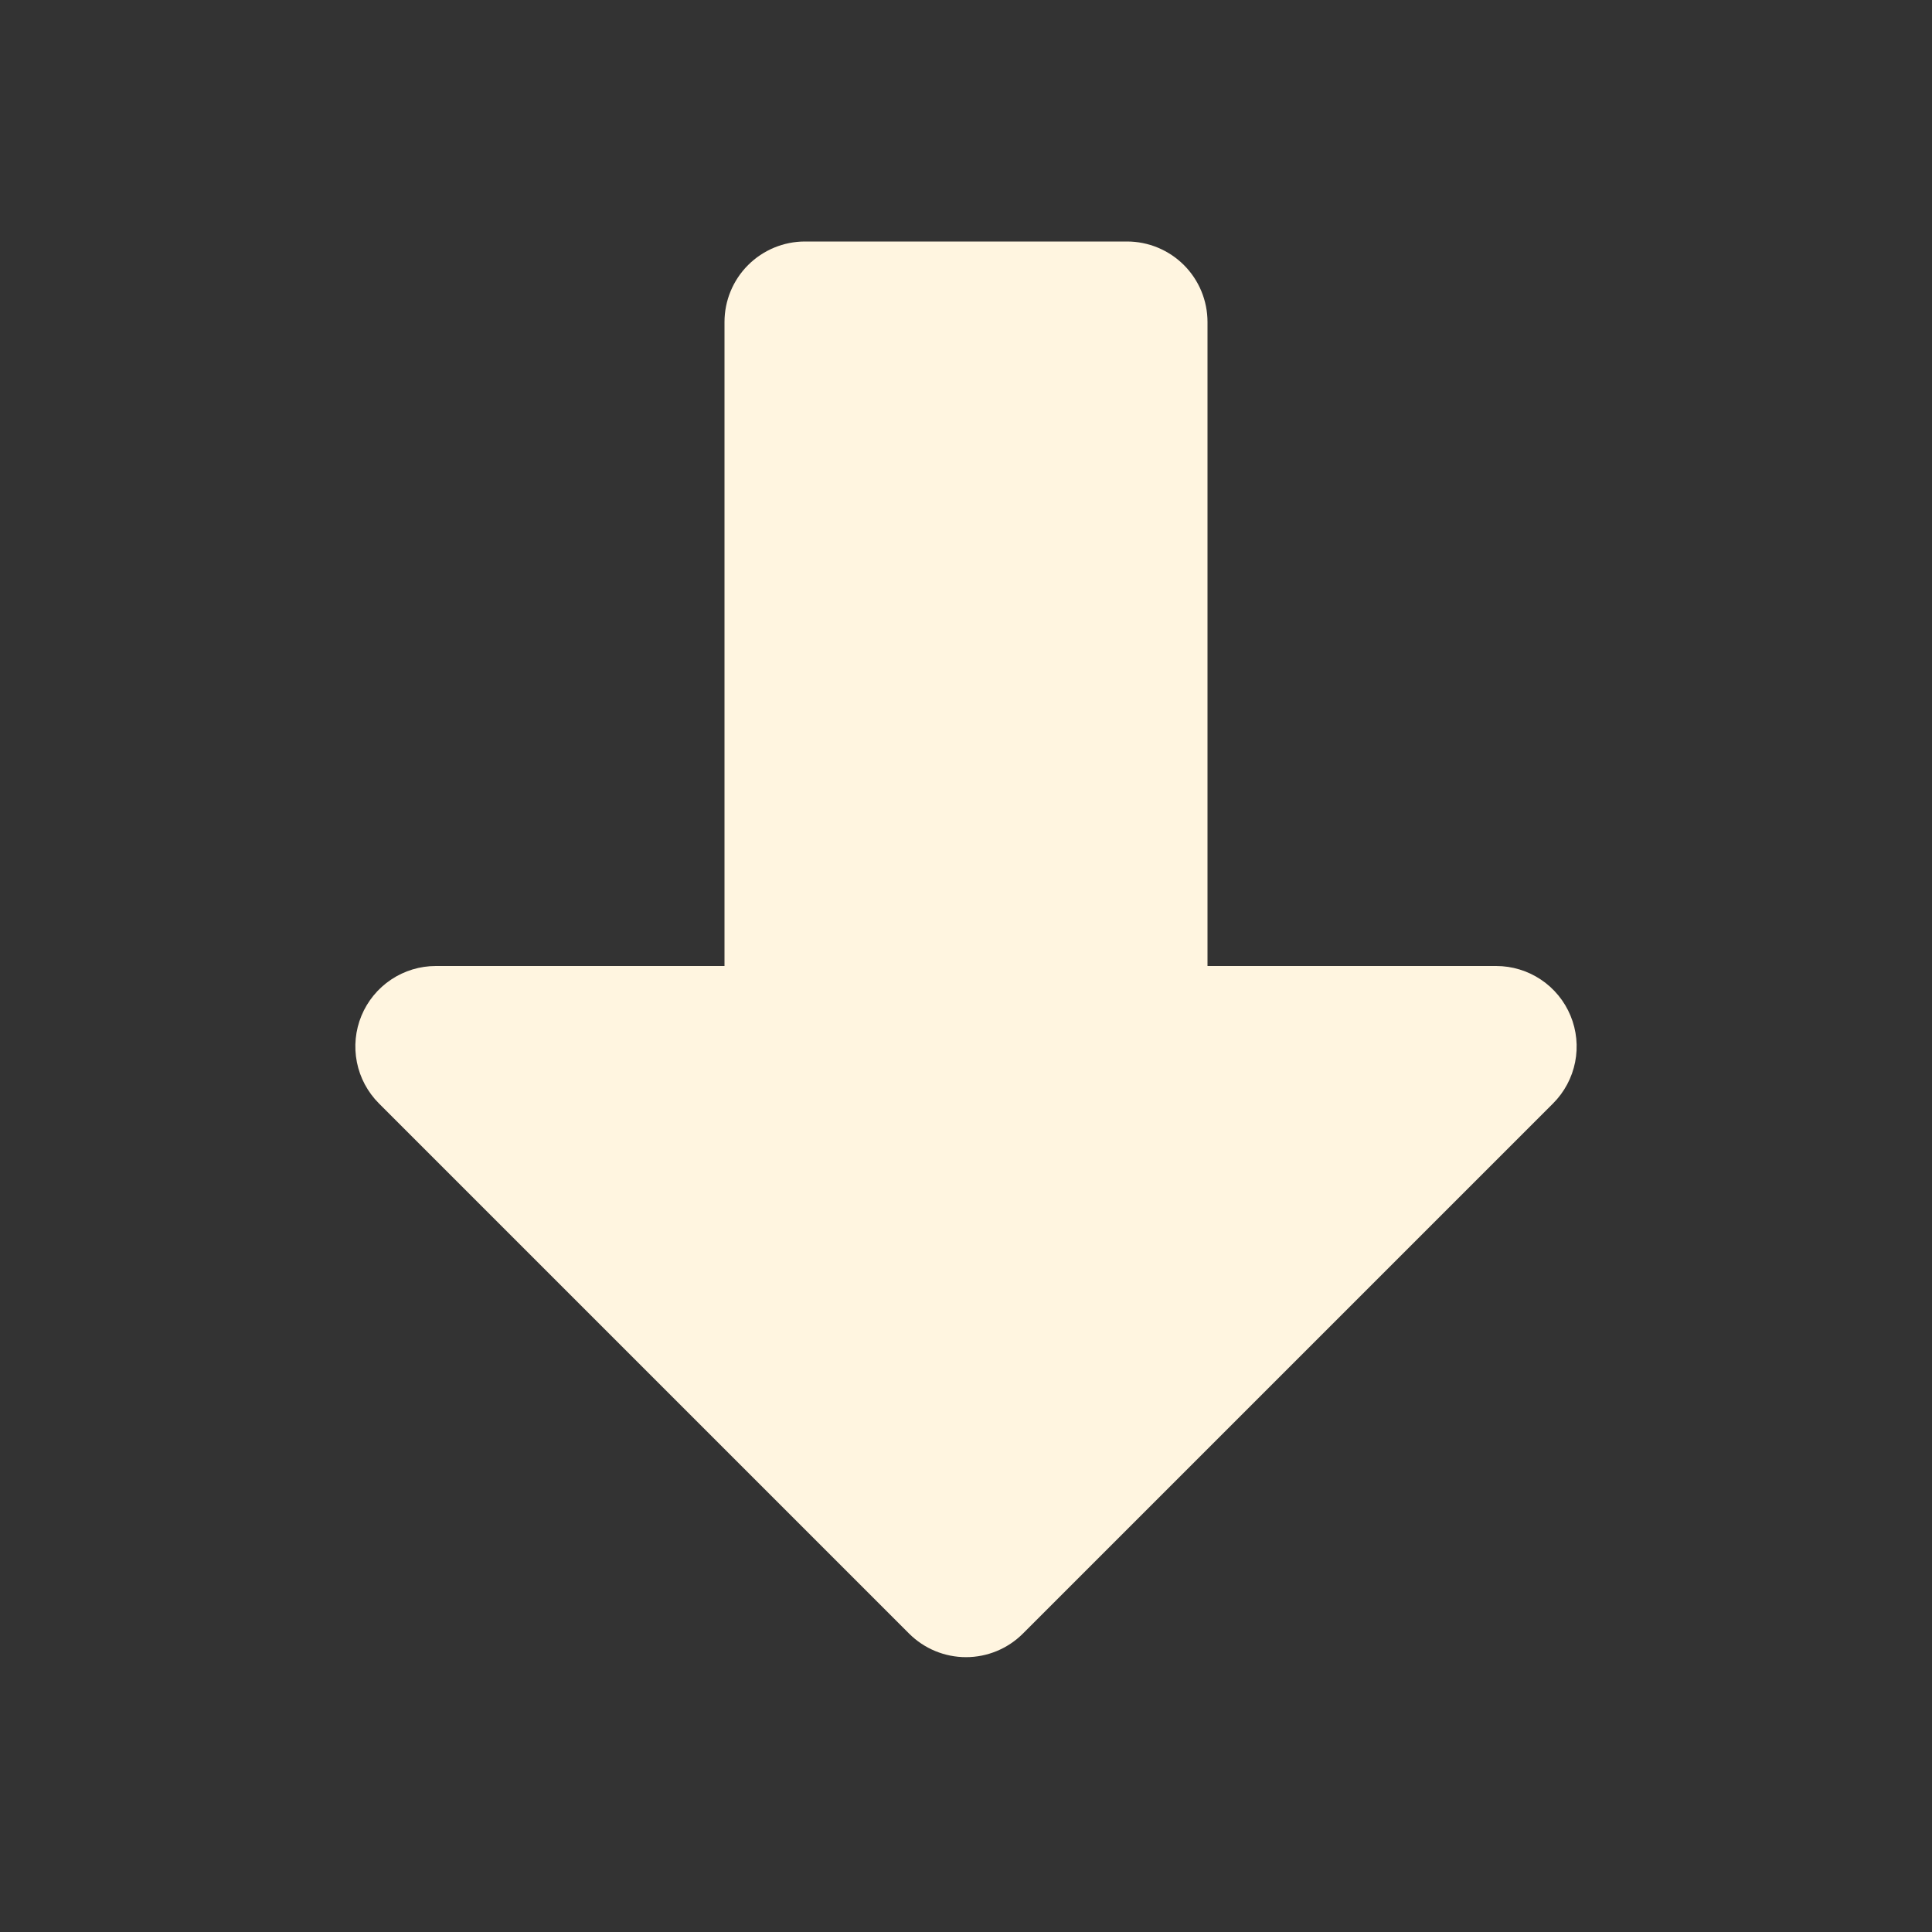 <svg width="109" height="109" viewBox="0 0 109 109" fill="none" xmlns="http://www.w3.org/2000/svg">
<rect x="0" y="0" width="109" height="109" fill="#333333" stroke="none"/>
<path d="M68.125 18.167V54.5H84.411C85.309 54.5 86.187 54.767 86.934 55.266C87.681 55.765 88.263 56.474 88.606 57.304C88.95 58.133 89.04 59.047 88.865 59.927C88.69 60.808 88.257 61.617 87.622 62.253L57.711 92.164C56.859 93.016 55.704 93.494 54.5 93.494C53.296 93.494 52.141 93.016 51.289 92.164L21.378 62.253C20.743 61.617 20.31 60.808 20.135 59.927C19.96 59.047 20.05 58.133 20.393 57.304C20.737 56.474 21.319 55.765 22.066 55.266C22.812 54.767 23.69 54.5 24.589 54.5H40.875V18.167C40.875 16.962 41.353 15.807 42.205 14.955C43.057 14.104 44.212 13.625 45.417 13.625L63.583 13.625C64.788 13.625 65.943 14.104 66.795 14.955C67.647 15.807 68.125 16.962 68.125 18.167Z" fill="#fff5e0" stroke-linecap="round" stroke-linejoin="round"/>
</svg>
